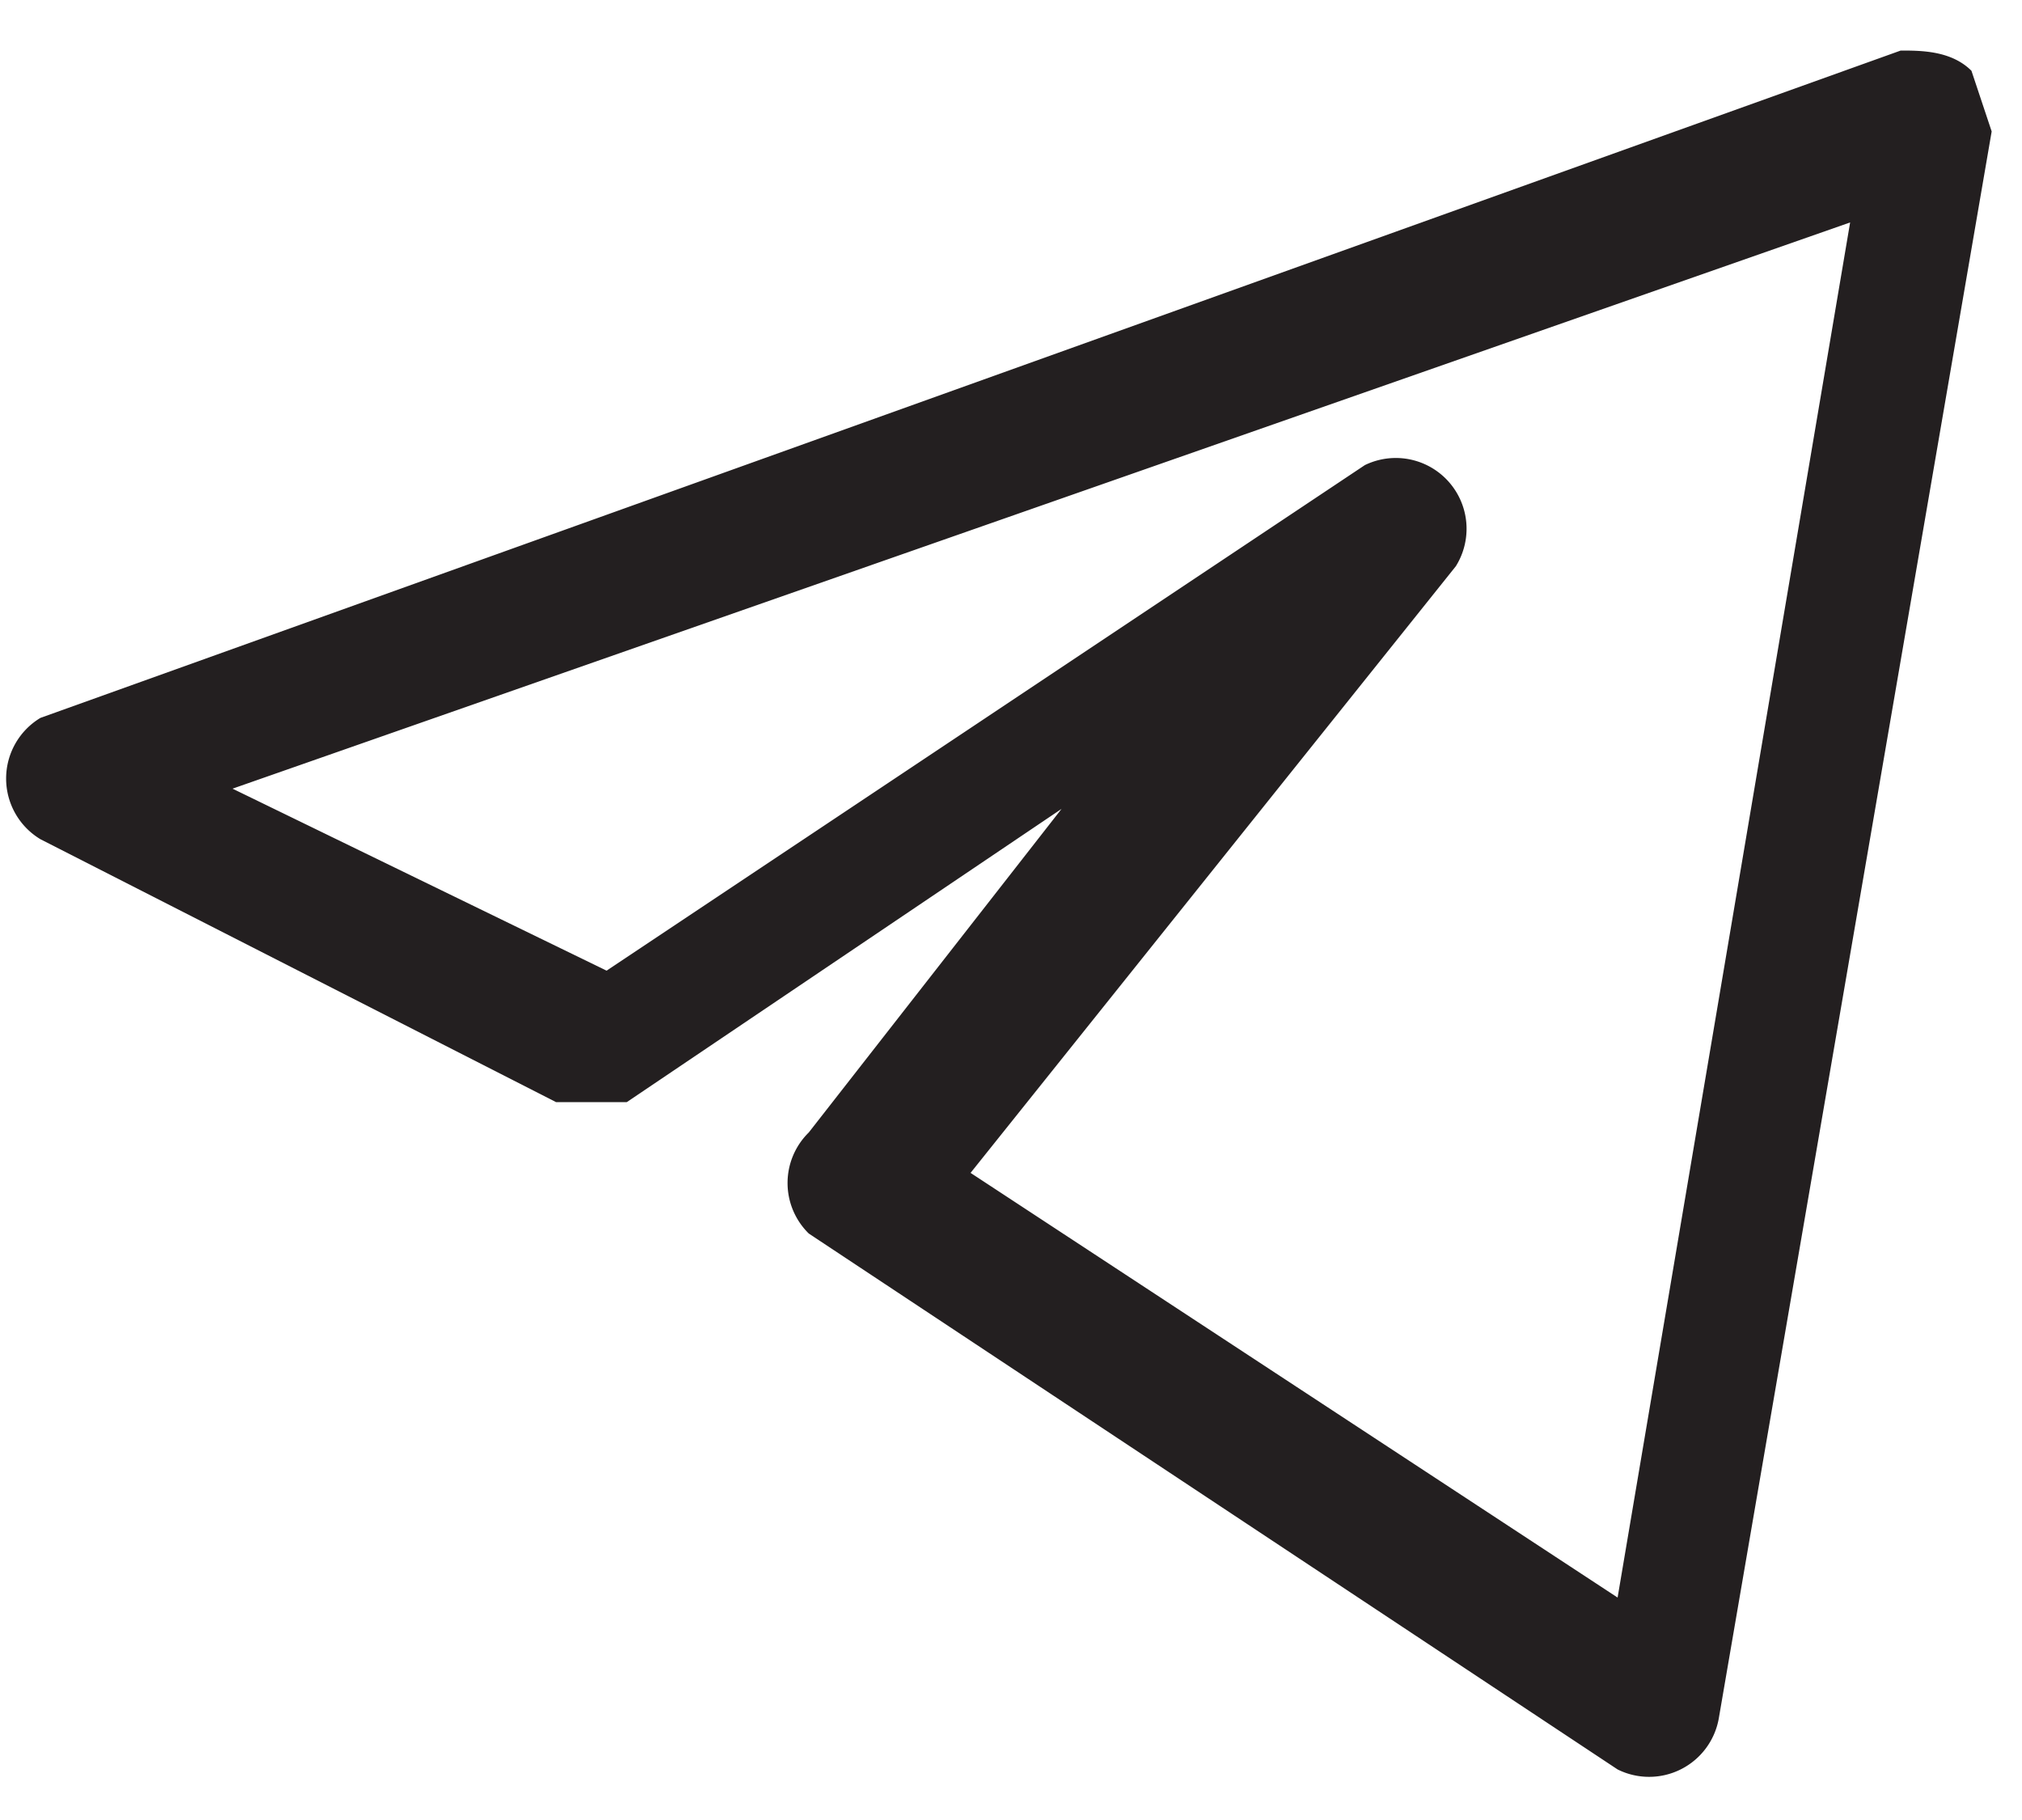 <svg width="20" height="18" fill="none" xmlns="http://www.w3.org/2000/svg"><path fill-rule="evenodd" clip-rule="evenodd" d="m19.5.7.2.6L17 17a.7.7 0 0 1-1 .5l-8-5.3a.7.7 0 0 1 0-1L10.5 8l-4.3 2.9h-.7L.4 8.3a.7.7 0 0 1 0-1.2L18.8.5c.2 0 .5 0 .7.2ZM2.3 7.8 6 9.6l7.5-5a.7.7 0 0 1 .9 1l-4.8 6 6.4 4.2 2.3-13.6-16 5.6Z" fill="#231F20"/></svg>